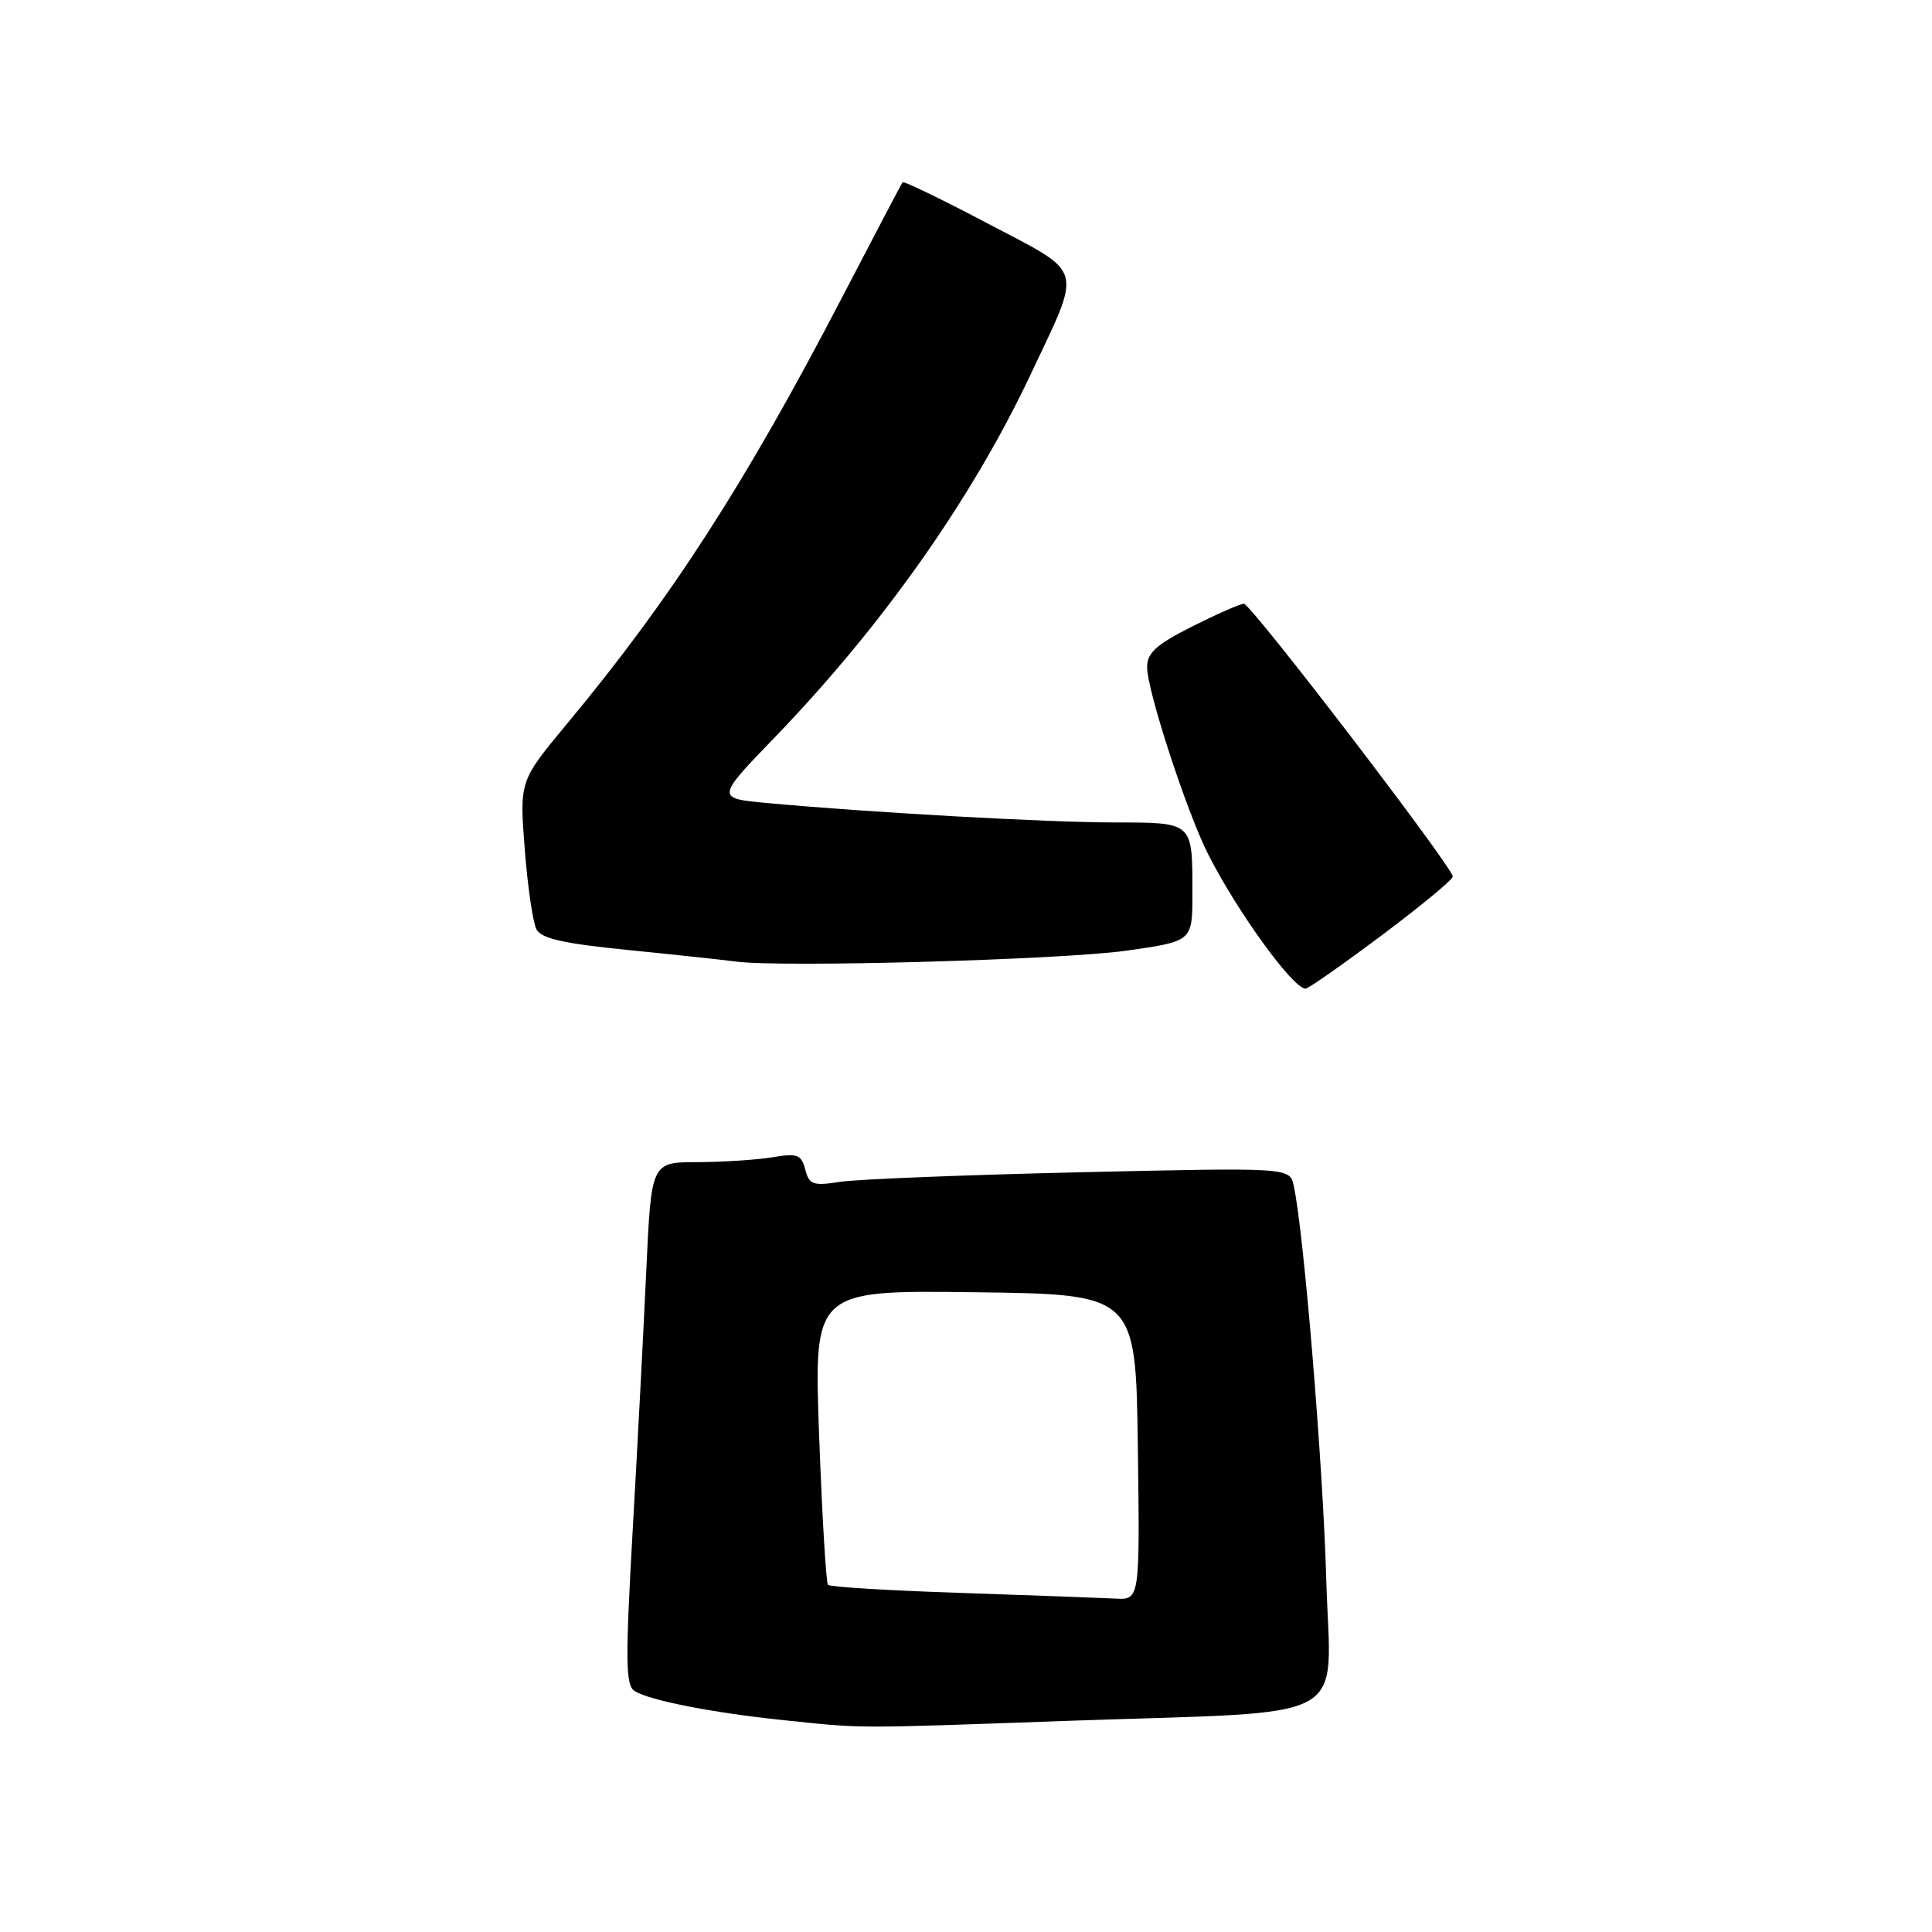 <?xml version="1.0" encoding="UTF-8" standalone="no"?>
<!DOCTYPE svg PUBLIC "-//W3C//DTD SVG 1.1//EN" "http://www.w3.org/Graphics/SVG/1.1/DTD/svg11.dtd" >
<svg xmlns="http://www.w3.org/2000/svg" xmlns:xlink="http://www.w3.org/1999/xlink" version="1.1" viewBox="0 0 256 256">
 <g >
 <path fill="currentColor"
d=" M 141.50 228.02 C 180.09 226.66 176.28 228.76 175.73 209.11 C 175.30 193.97 172.74 162.96 171.42 157.10 C 170.89 154.70 170.89 154.70 143.19 155.33 C 127.96 155.68 113.65 156.25 111.40 156.59 C 107.72 157.16 107.23 156.99 106.70 154.97 C 106.18 152.98 105.68 152.79 102.31 153.35 C 100.21 153.69 95.75 153.98 92.40 153.99 C 86.30 154.00 86.30 154.00 85.64 168.25 C 85.28 176.09 84.47 191.65 83.83 202.84 C 82.85 220.15 82.89 223.32 84.09 224.07 C 86.08 225.31 94.24 226.92 103.55 227.90 C 114.54 229.05 112.65 229.05 141.50 228.02 Z  M 183.08 123.94 C 188.26 120.06 192.50 116.55 192.50 116.15 C 192.50 114.92 165.76 80.00 164.82 80.00 C 164.34 80.00 161.26 81.36 157.97 83.01 C 153.18 85.43 152.00 86.50 152.00 88.42 C 152.00 91.51 157.26 107.63 160.09 113.20 C 163.98 120.86 171.33 131.00 173.00 131.00 C 173.36 131.00 177.89 127.82 183.08 123.94 Z  M 149.25 125.97 C 158.00 124.73 158.00 124.73 158.00 118.45 C 158.00 108.83 158.19 109.00 147.64 108.98 C 138.67 108.97 115.13 107.65 101.68 106.41 C 94.86 105.78 94.86 105.78 102.72 97.64 C 116.89 82.95 128.76 66.13 136.50 49.75 C 143.45 35.01 143.85 36.45 130.95 29.65 C 124.85 26.44 119.74 23.96 119.60 24.15 C 119.45 24.34 115.82 31.25 111.53 39.50 C 98.76 64.06 88.90 79.34 75.17 95.86 C 68.83 103.49 68.83 103.49 69.53 112.49 C 69.91 117.45 70.61 122.23 71.08 123.13 C 71.74 124.37 74.61 125.02 83.22 125.88 C 89.42 126.50 95.85 127.19 97.50 127.41 C 103.39 128.22 140.66 127.18 149.25 125.97 Z  M 127.33 211.07 C 117.89 210.76 109.96 210.28 109.71 210.00 C 109.46 209.72 108.93 200.83 108.54 190.23 C 107.83 170.96 107.83 170.96 129.16 171.23 C 150.50 171.50 150.50 171.50 150.77 191.75 C 151.04 212.00 151.04 212.00 147.77 211.82 C 145.97 211.73 136.77 211.39 127.33 211.07 Z "/>
</g>
</svg>